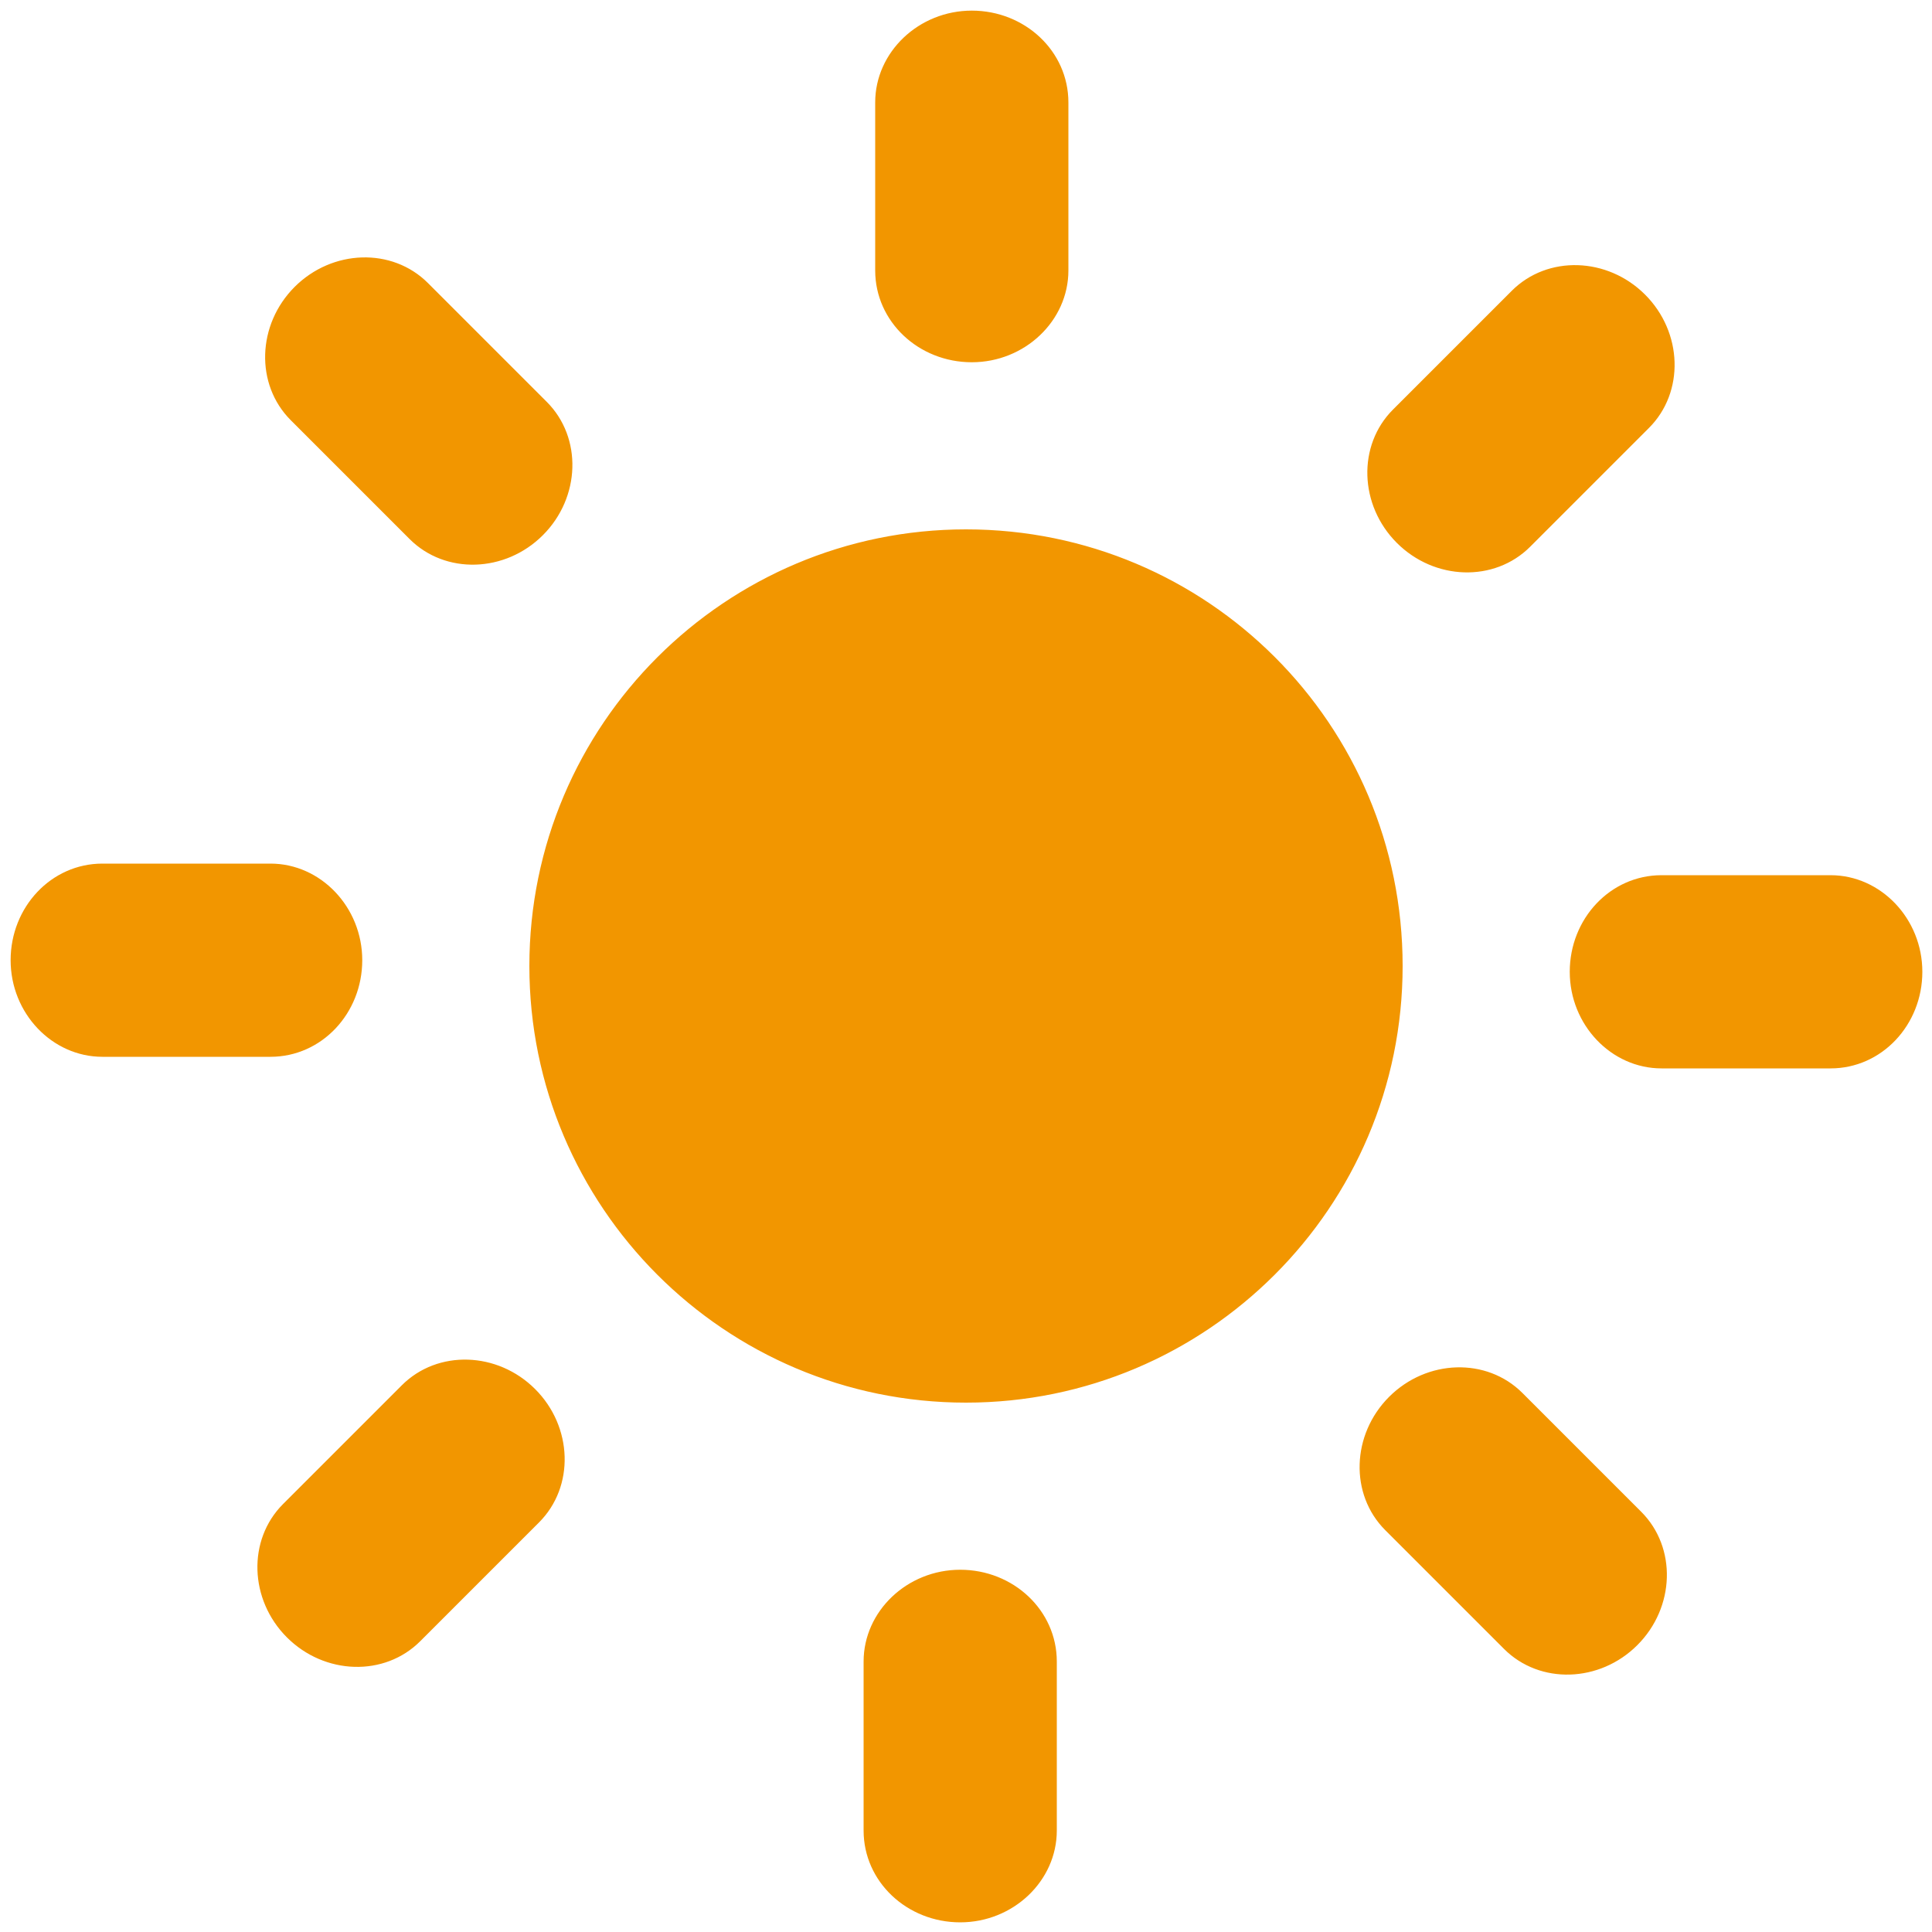<?xml version="1.0" standalone="no"?><!DOCTYPE svg PUBLIC "-//W3C//DTD SVG 1.1//EN" "http://www.w3.org/Graphics/SVG/1.1/DTD/svg11.dtd"><svg t="1712803768772" class="icon" viewBox="0 0 1024 1024" version="1.1" xmlns="http://www.w3.org/2000/svg" p-id="1577" xmlns:xlink="http://www.w3.org/1999/xlink" width="200" height="200"><path d="M743.424 512c0 128-103.936 231.424-231.424 231.424-128 0-231.424-103.936-231.424-231.424 0-128 103.936-231.424 231.424-231.424 128 0 231.424 103.424 231.424 231.424zM566.272 143.36c0 26.624-23.04 48.64-51.2 48.64s-51.2-21.504-51.2-48.64V54.272c0-26.624 23.04-48.64 51.2-48.64s51.2 21.504 51.2 48.64V143.36zM811.008 289.792c-18.944 18.944-50.688 17.92-70.656-2.048-19.968-19.968-20.992-51.712-2.048-70.656l62.976-62.976c18.944-18.944 50.688-17.92 70.656 2.048 19.968 19.968 20.992 51.712 2.048 70.656l-62.976 62.976zM880.64 566.272c-26.624 0-48.64-23.04-48.64-51.2s21.504-51.2 48.64-51.2h89.6c26.624 0 48.64 23.04 48.64 51.2s-21.504 51.2-48.64 51.2H880.64zM734.208 811.008c-18.944-18.944-17.92-50.688 2.048-70.656 19.968-19.968 51.712-20.992 70.656-2.048l62.976 62.976c18.944 18.944 17.92 50.688-2.048 70.656-19.968 19.968-51.712 20.992-70.656 2.048l-62.976-62.976zM457.728 880.64c0-26.624 23.04-48.64 51.2-48.64s51.2 21.504 51.2 48.64v89.6c0 26.624-23.04 48.64-51.2 48.64s-51.2-21.504-51.2-48.64V880.64zM212.992 734.208c18.944-18.944 50.688-17.92 70.656 2.048 19.968 19.968 20.992 51.712 2.048 70.656l-62.976 62.976c-18.944 18.944-50.688 17.92-70.656-2.048-19.968-19.968-20.992-51.712-2.048-70.656l62.976-62.976zM143.36 457.728c26.624 0 48.64 23.04 48.64 51.2s-21.504 51.2-48.64 51.2H54.272c-26.624 0-48.64-23.04-48.64-51.2s21.504-51.2 48.64-51.2H143.36zM289.792 212.992c18.944 18.944 17.92 50.688-2.048 70.656-19.968 19.968-51.712 20.992-70.656 2.048L154.112 222.72c-18.944-18.944-17.92-50.688 2.048-70.656 19.968-19.968 51.712-20.992 70.656-2.048l62.976 62.976z" fill="#F29600" p-id="1578"></path></svg>